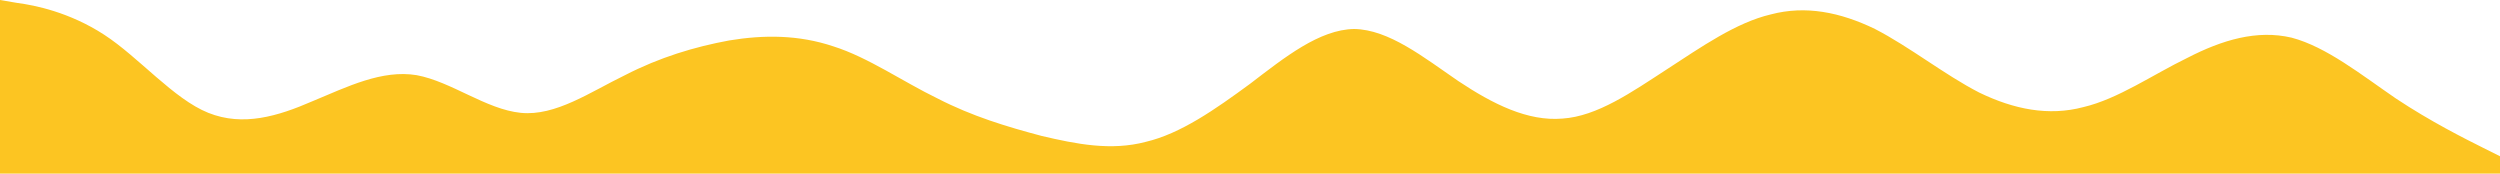 <?xml version="1.0" standalone="no"?>
<svg xmlns:xlink="http://www.w3.org/1999/xlink" id="wave" style="transform:rotate(180deg); transition: 0.3s" viewBox="0 0 1440 100" version="1.1" xmlns="http://www.w3.org/2000/svg"><defs><linearGradient id="sw-gradient-0" x1="0" x2="0" y1="1" y2="0"><stop stop-color="rgba(252, 197, 34, 1)" offset="0%"/><stop stop-color="rgba(252, 197, 34, 1)" offset="100%"/></linearGradient></defs><path style="transform:translate(0, 0px); opacity:1" fill="url(#sw-gradient-0)" d="M0,0L10,1.7C20,3,40,7,60,20C80,33,100,57,120,65C140,73,160,67,180,58.3C200,50,220,40,240,43.3C260,47,280,63,300,65C320,67,340,53,360,43.3C380,33,400,27,420,23.3C440,20,460,20,480,26.7C500,33,520,47,540,56.7C560,67,580,73,600,78.3C620,83,640,87,660,81.7C680,77,700,63,720,48.3C740,33,760,17,780,16.7C800,17,820,33,840,46.7C860,60,880,70,900,68.3C920,67,940,53,960,40C980,27,1000,13,1020,8.3C1040,3,1060,7,1080,16.7C1100,27,1120,43,1140,53.3C1160,63,1180,67,1200,61.7C1220,57,1240,43,1260,33.3C1280,23,1300,17,1320,21.7C1340,27,1360,43,1380,56.7C1400,70,1420,80,1430,85L1440,90L1440,100L1430,100C1420,100,1400,100,1380,100C1360,100,1340,100,1320,100C1300,100,1280,100,1260,100C1240,100,1220,100,1200,100C1180,100,1160,100,1140,100C1120,100,1100,100,1080,100C1060,100,1040,100,1020,100C1000,100,980,100,960,100C940,100,920,100,900,100C880,100,860,100,840,100C820,100,800,100,780,100C760,100,740,100,720,100C700,100,680,100,660,100C640,100,620,100,600,100C580,100,560,100,540,100C520,100,500,100,480,100C460,100,440,100,420,100C400,100,380,100,360,100C340,100,320,100,300,100C280,100,260,100,240,100C220,100,200,100,180,100C160,100,140,100,120,100C100,100,80,100,60,100C40,100,20,100,10,100L0,100Z"/></svg>